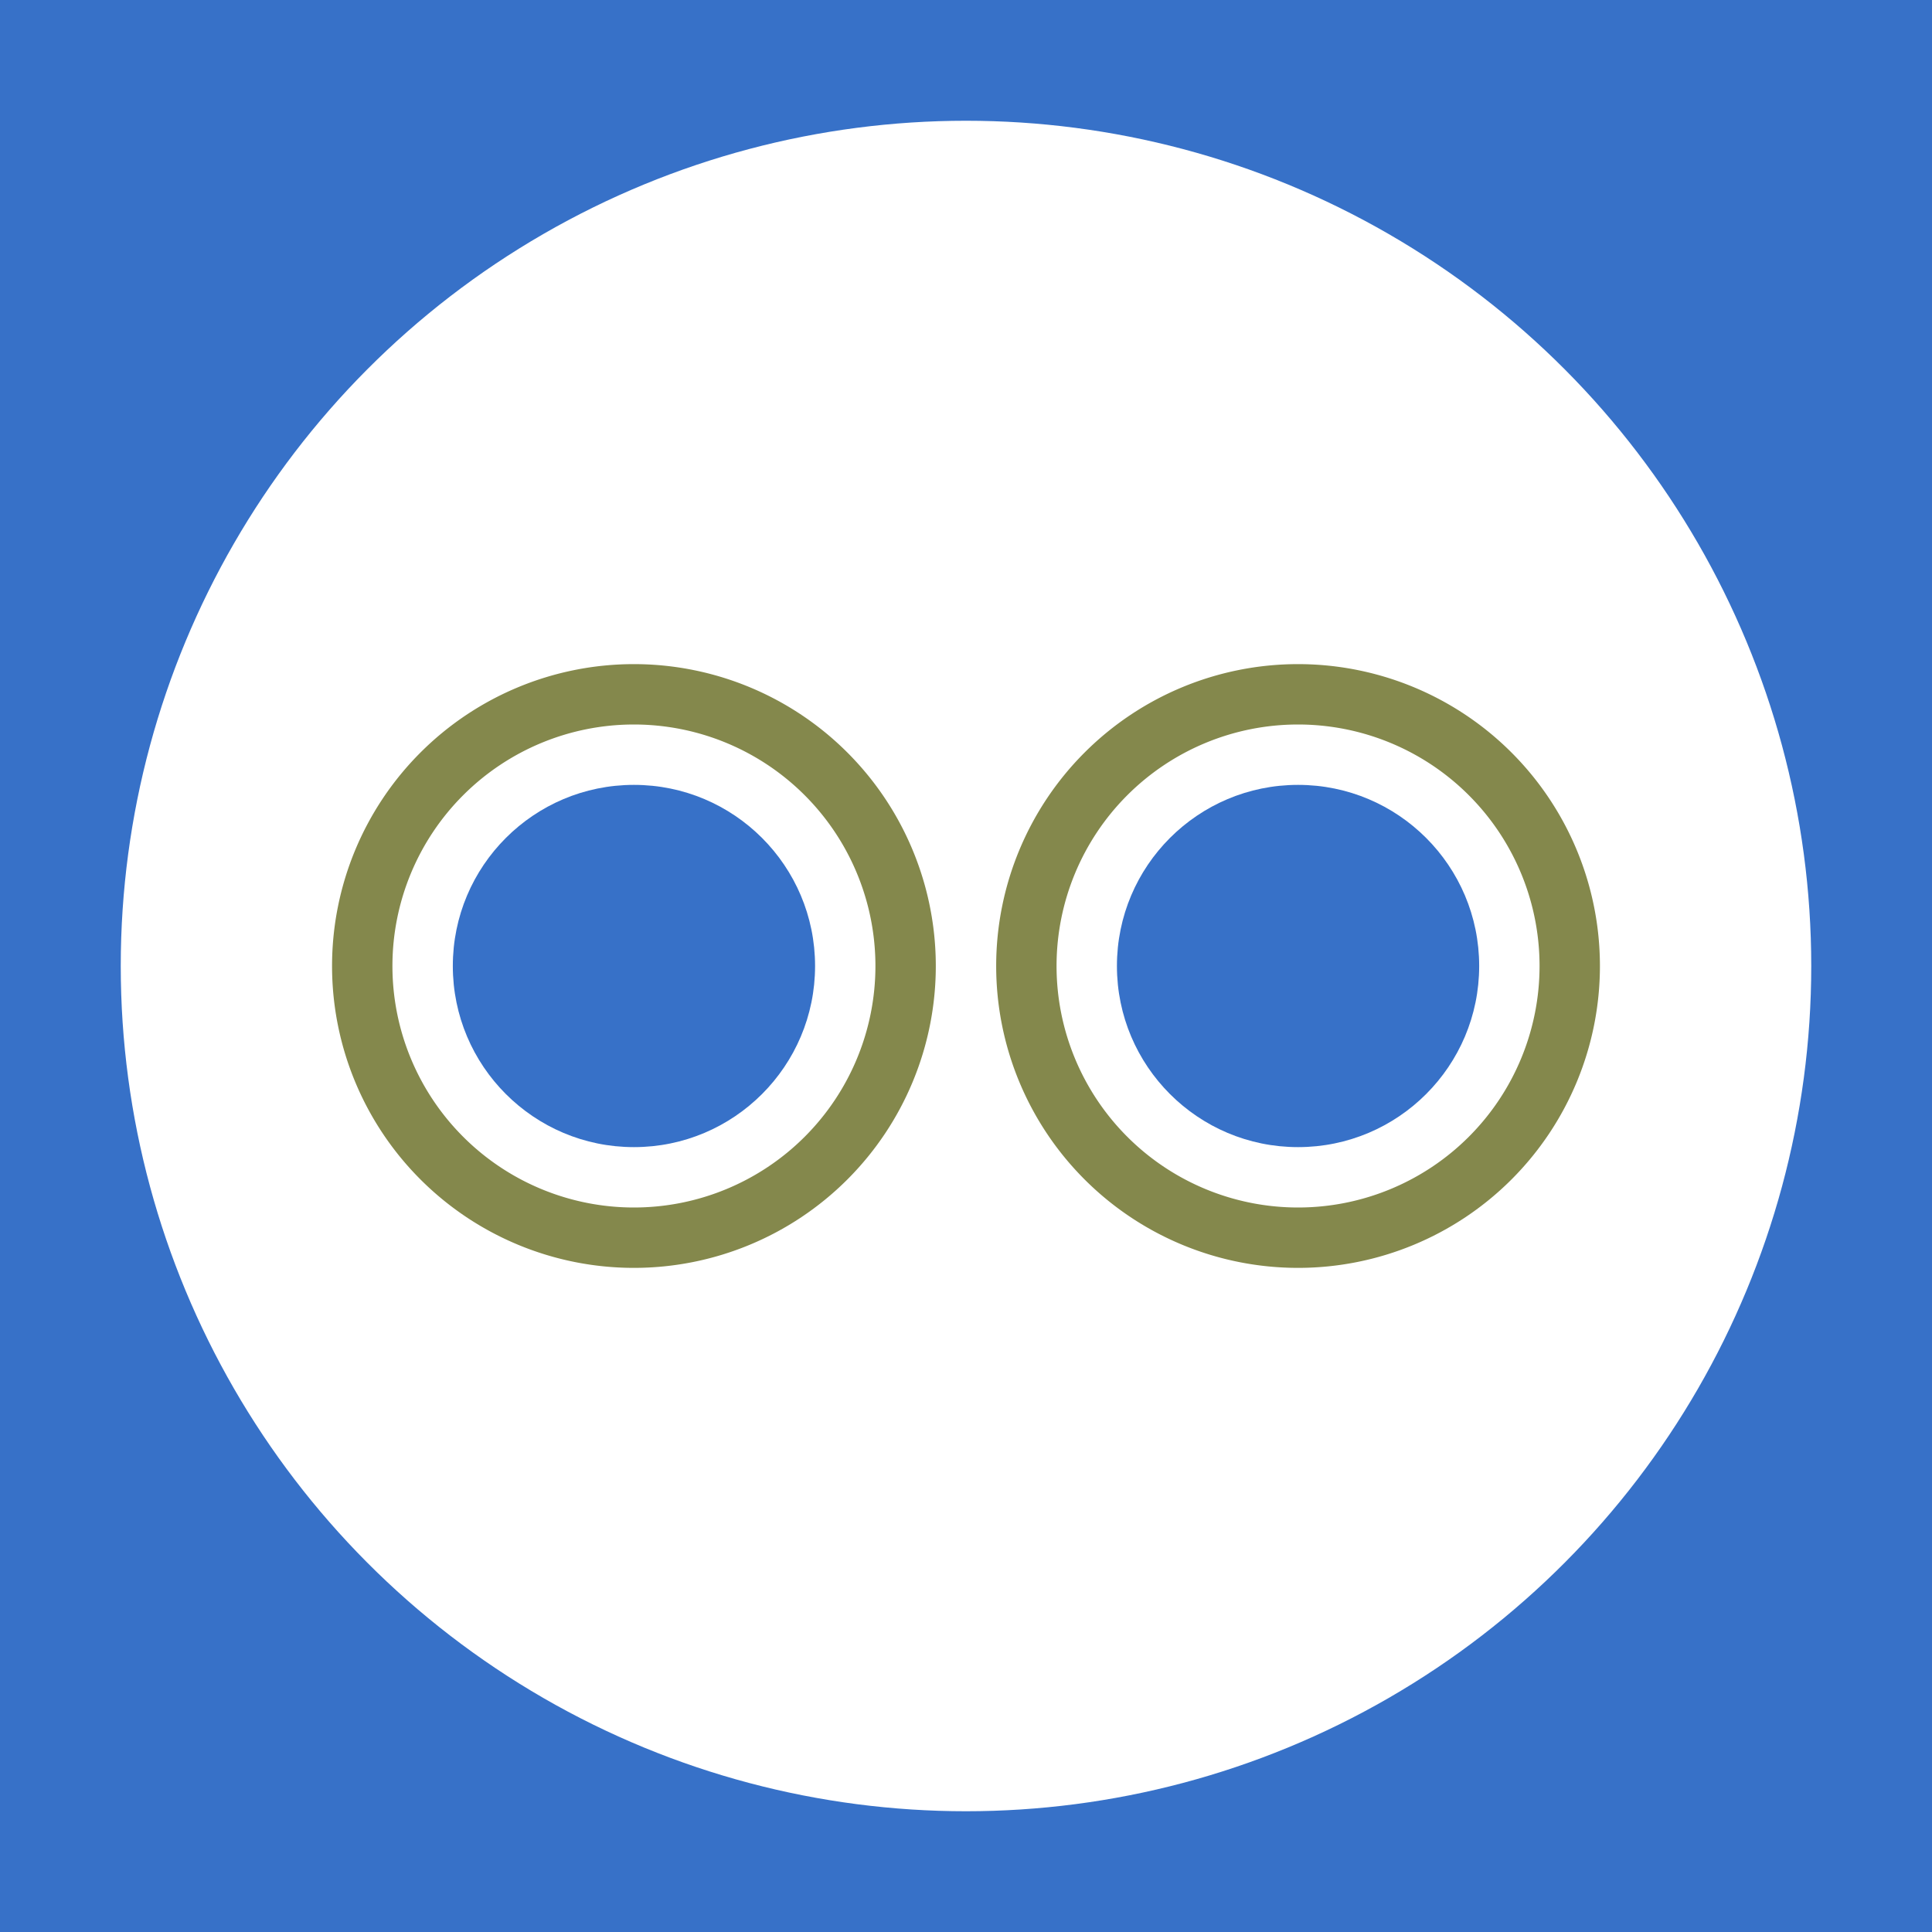 <?xml version='1.0' encoding='UTF-8'?>
<!-- Created with Inkscape (http://www.inkscape.org/) and export_objects.py -->
<svg xmlns:cc="http://creativecommons.org/ns#" xmlns:dc="http://purl.org/dc/elements/1.1/" xmlns:inkscape="http://www.inkscape.org/namespaces/inkscape" xmlns:rdf="http://www.w3.org/1999/02/22-rdf-syntax-ns#" xmlns:sodipodi="http://sodipodi.sourceforge.net/DTD/sodipodi-0.dtd" xmlns:xlink="http://www.w3.org/1999/xlink" xmlns="http://www.w3.org/2000/svg" version="1.1" width="288pt" height="288pt" viewBox="0 0 101.6 101.6" id="svg8" inkscape:version="0.92.3 (2405546, 2018-03-11)" sodipodi:docname="tile-24.svg"><sodipodi:namedview id="base" pagecolor="#ffffff" bordercolor="#666666" borderopacity="1.0" inkscape:pageopacity="0.0" inkscape:pageshadow="2" inkscape:zoom="0.17144291" inkscape:cx="2064.0001" inkscape:cy="47.999997" inkscape:document-units="pt" inkscape:current-layer="layer2" showgrid="true" units="pt" inkscape:snap-object-midpoints="true" inkscape:snap-midpoints="false" showguides="true" inkscape:snap-smooth-nodes="false" inkscape:snap-grids="true" inkscape:snap-to-guides="false" inkscape:guide-bbox="true" inkscape:snap-bbox="false" inkscape:bbox-nodes="true" inkscape:snap-page="false" inkscape:snap-center="true" inkscape:snap-text-baseline="true" inkscape:snap-intersection-paths="true" inkscape:object-paths="false" inkscape:snap-others="true" inkscape:window-width="1280" inkscape:window-height="940" inkscape:window-x="1909" inkscape:window-y="43" inkscape:window-maximized="1" inkscape:bbox-paths="true" inkscape:snap-bbox-edge-midpoints="true" inkscape:snap-bbox-midpoints="true" inkscape:snap-global="true" inkscape:snap-nodes="true" guidetolerance="10000" objecttolerance="50" inkscape:snap-perpendicular="true" inkscape:snap-tangential="true" inkscape:snap-path-clip="true" inkscape:snap-path-mask="true" inkscape:object-nodes="true">
    <inkscape:grid spacingy="12.7" spacingx="12.7" units="in" id="grid18" type="xygrid"/>
  </sodipodi:namedview>
  <g inkscape:groupmode="layer" inkscape:label="tile-" transform="matrix(1,0,0,1,-304.8,-342.9)"><g id="g1634" inkscape:label="24">
      <rect y="342.9" x="304.8" height="101.6" width="101.6" id="rect1443" style="display:inline;opacity:1;fill:#3771c8;fill-opacity:1;stroke:none;stroke-width:1.411;stroke-linecap:butt;stroke-linejoin:miter;stroke-miterlimit:47.146;stroke-dasharray:none;stroke-dashoffset:0;stroke-opacity:1;paint-order:markers fill stroke"/>
      <circle r="44.45" cy="393.7" cx="355.6" id="circle1463" style="display:inline;opacity:1;fill:#ffffff;fill-opacity:1;stroke:none;stroke-width:0.706;stroke-linecap:butt;stroke-linejoin:miter;stroke-miterlimit:47.146;stroke-dasharray:none;stroke-dashoffset:0;stroke-opacity:1;paint-order:markers fill stroke"/>
      <circle r="9.525" cy="393.7" cx="338.138" id="circle1519" style="display:inline;opacity:1;fill:#3771c8;fill-opacity:1;stroke:none;stroke-width:0.353;stroke-linecap:butt;stroke-linejoin:miter;stroke-miterlimit:47.146;stroke-dasharray:none;stroke-dashoffset:0;stroke-opacity:1;paint-order:markers fill stroke"/>
      <circle style="display:inline;opacity:1;fill:#3771c8;fill-opacity:1;stroke:none;stroke-width:0.353;stroke-linecap:butt;stroke-linejoin:miter;stroke-miterlimit:47.146;stroke-dasharray:none;stroke-dashoffset:0;stroke-opacity:1;paint-order:markers fill stroke" id="circle1523" cx="373.062" cy="393.7" r="9.525"/>
      <path id="path1521" d="m 338.137,377.825 a 15.875,15.875 0 0 0 -15.875,15.875 15.875,15.875 0 0 0 15.875,15.875 15.875,15.875 0 0 0 15.875,-15.875 15.875,15.875 0 0 0 -15.875,-15.875 z m 0,3.175 a 12.7,12.7 0 0 1 12.7,12.7 12.7,12.7 0 0 1 -12.7,12.7 12.7,12.7 0 0 1 -12.7,-12.7 12.7,12.7 0 0 1 12.7,-12.7 z" style="display:inline;opacity:1;fill:#84884c;fill-opacity:1;stroke:none;stroke-width:3.175;stroke-linecap:butt;stroke-linejoin:miter;stroke-miterlimit:47.146;stroke-dasharray:none;stroke-dashoffset:0;stroke-opacity:1;paint-order:markers fill stroke" inkscape:connector-curvature="0"/>
      <path inkscape:connector-curvature="0" style="display:inline;opacity:1;fill:#84884c;fill-opacity:1;stroke:none;stroke-width:3.175;stroke-linecap:butt;stroke-linejoin:miter;stroke-miterlimit:47.146;stroke-dasharray:none;stroke-dashoffset:0;stroke-opacity:1;paint-order:markers fill stroke" d="m 373.062,377.825 a 15.875,15.875 0 0 0 -15.875,15.875 15.875,15.875 0 0 0 15.875,15.875 15.875,15.875 0 0 0 15.875,-15.875 15.875,15.875 0 0 0 -15.875,-15.875 z m 0,3.175 a 12.7,12.7 0 0 1 12.7,12.7 12.7,12.7 0 0 1 -12.7,12.7 12.7,12.7 0 0 1 -12.7,-12.7 12.7,12.7 0 0 1 12.7,-12.7 z" id="path1525"/>
    </g>
  </g></svg>
